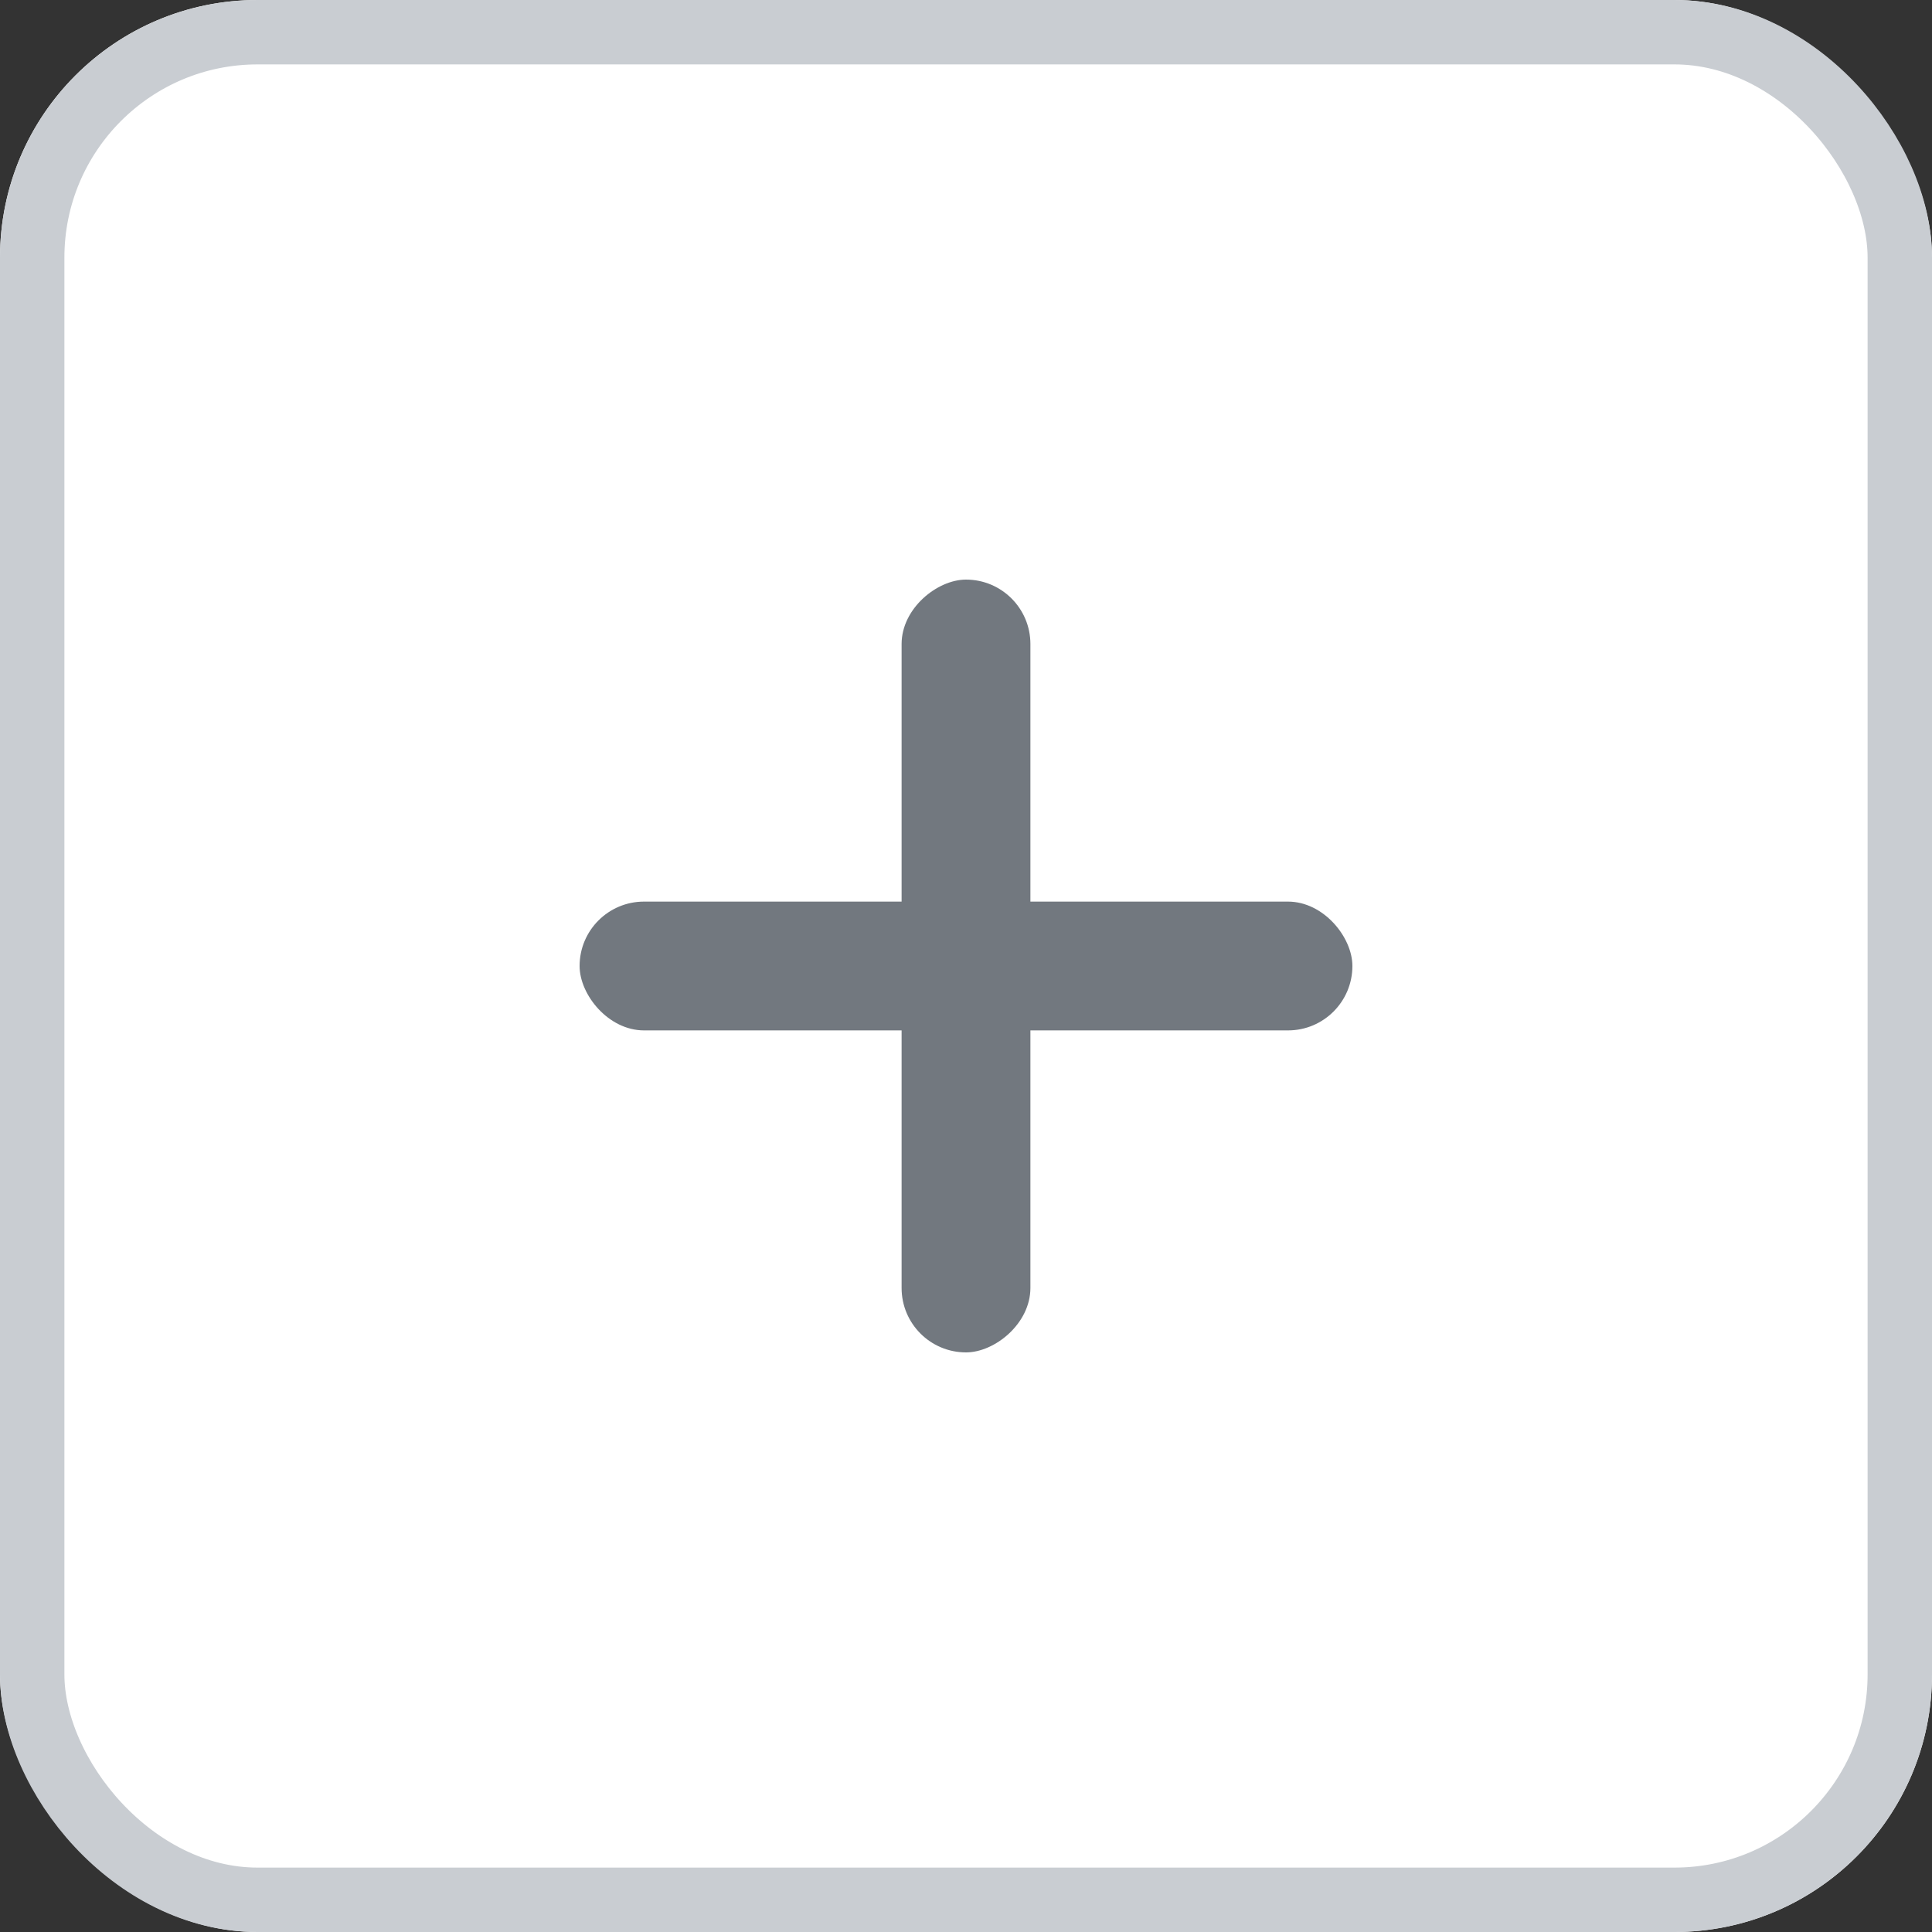 <svg xmlns="http://www.w3.org/2000/svg" width="30" height="30" viewBox="0 0 30 30">
  <rect x="0" y="0" width="30" height="30" fill="#333333" stroke="none"/>
  <g id="ico__" data-name="ico_+" transform="translate(-964)">
    <g id="그룹_854" data-name="그룹 854">
      <g id="bg" transform="translate(964)" fill="#fff" stroke="#c9cdd2" stroke-width="1">
        <rect width="30" height="30" rx="4" stroke="none"/>
        <rect x="0.5" y="0.5" width="29" height="29" rx="3.5" fill="none"/>
      </g>
      <rect id="_-" data-name="-" width="12" height="2" rx="1" transform="translate(973 14)" fill="#72787f"/>
      <rect id="_--2" data-name="-" width="12" height="2" rx="1" transform="translate(980 9) rotate(90)" fill="#72787f"/>
    </g>
  </g>
</svg>
